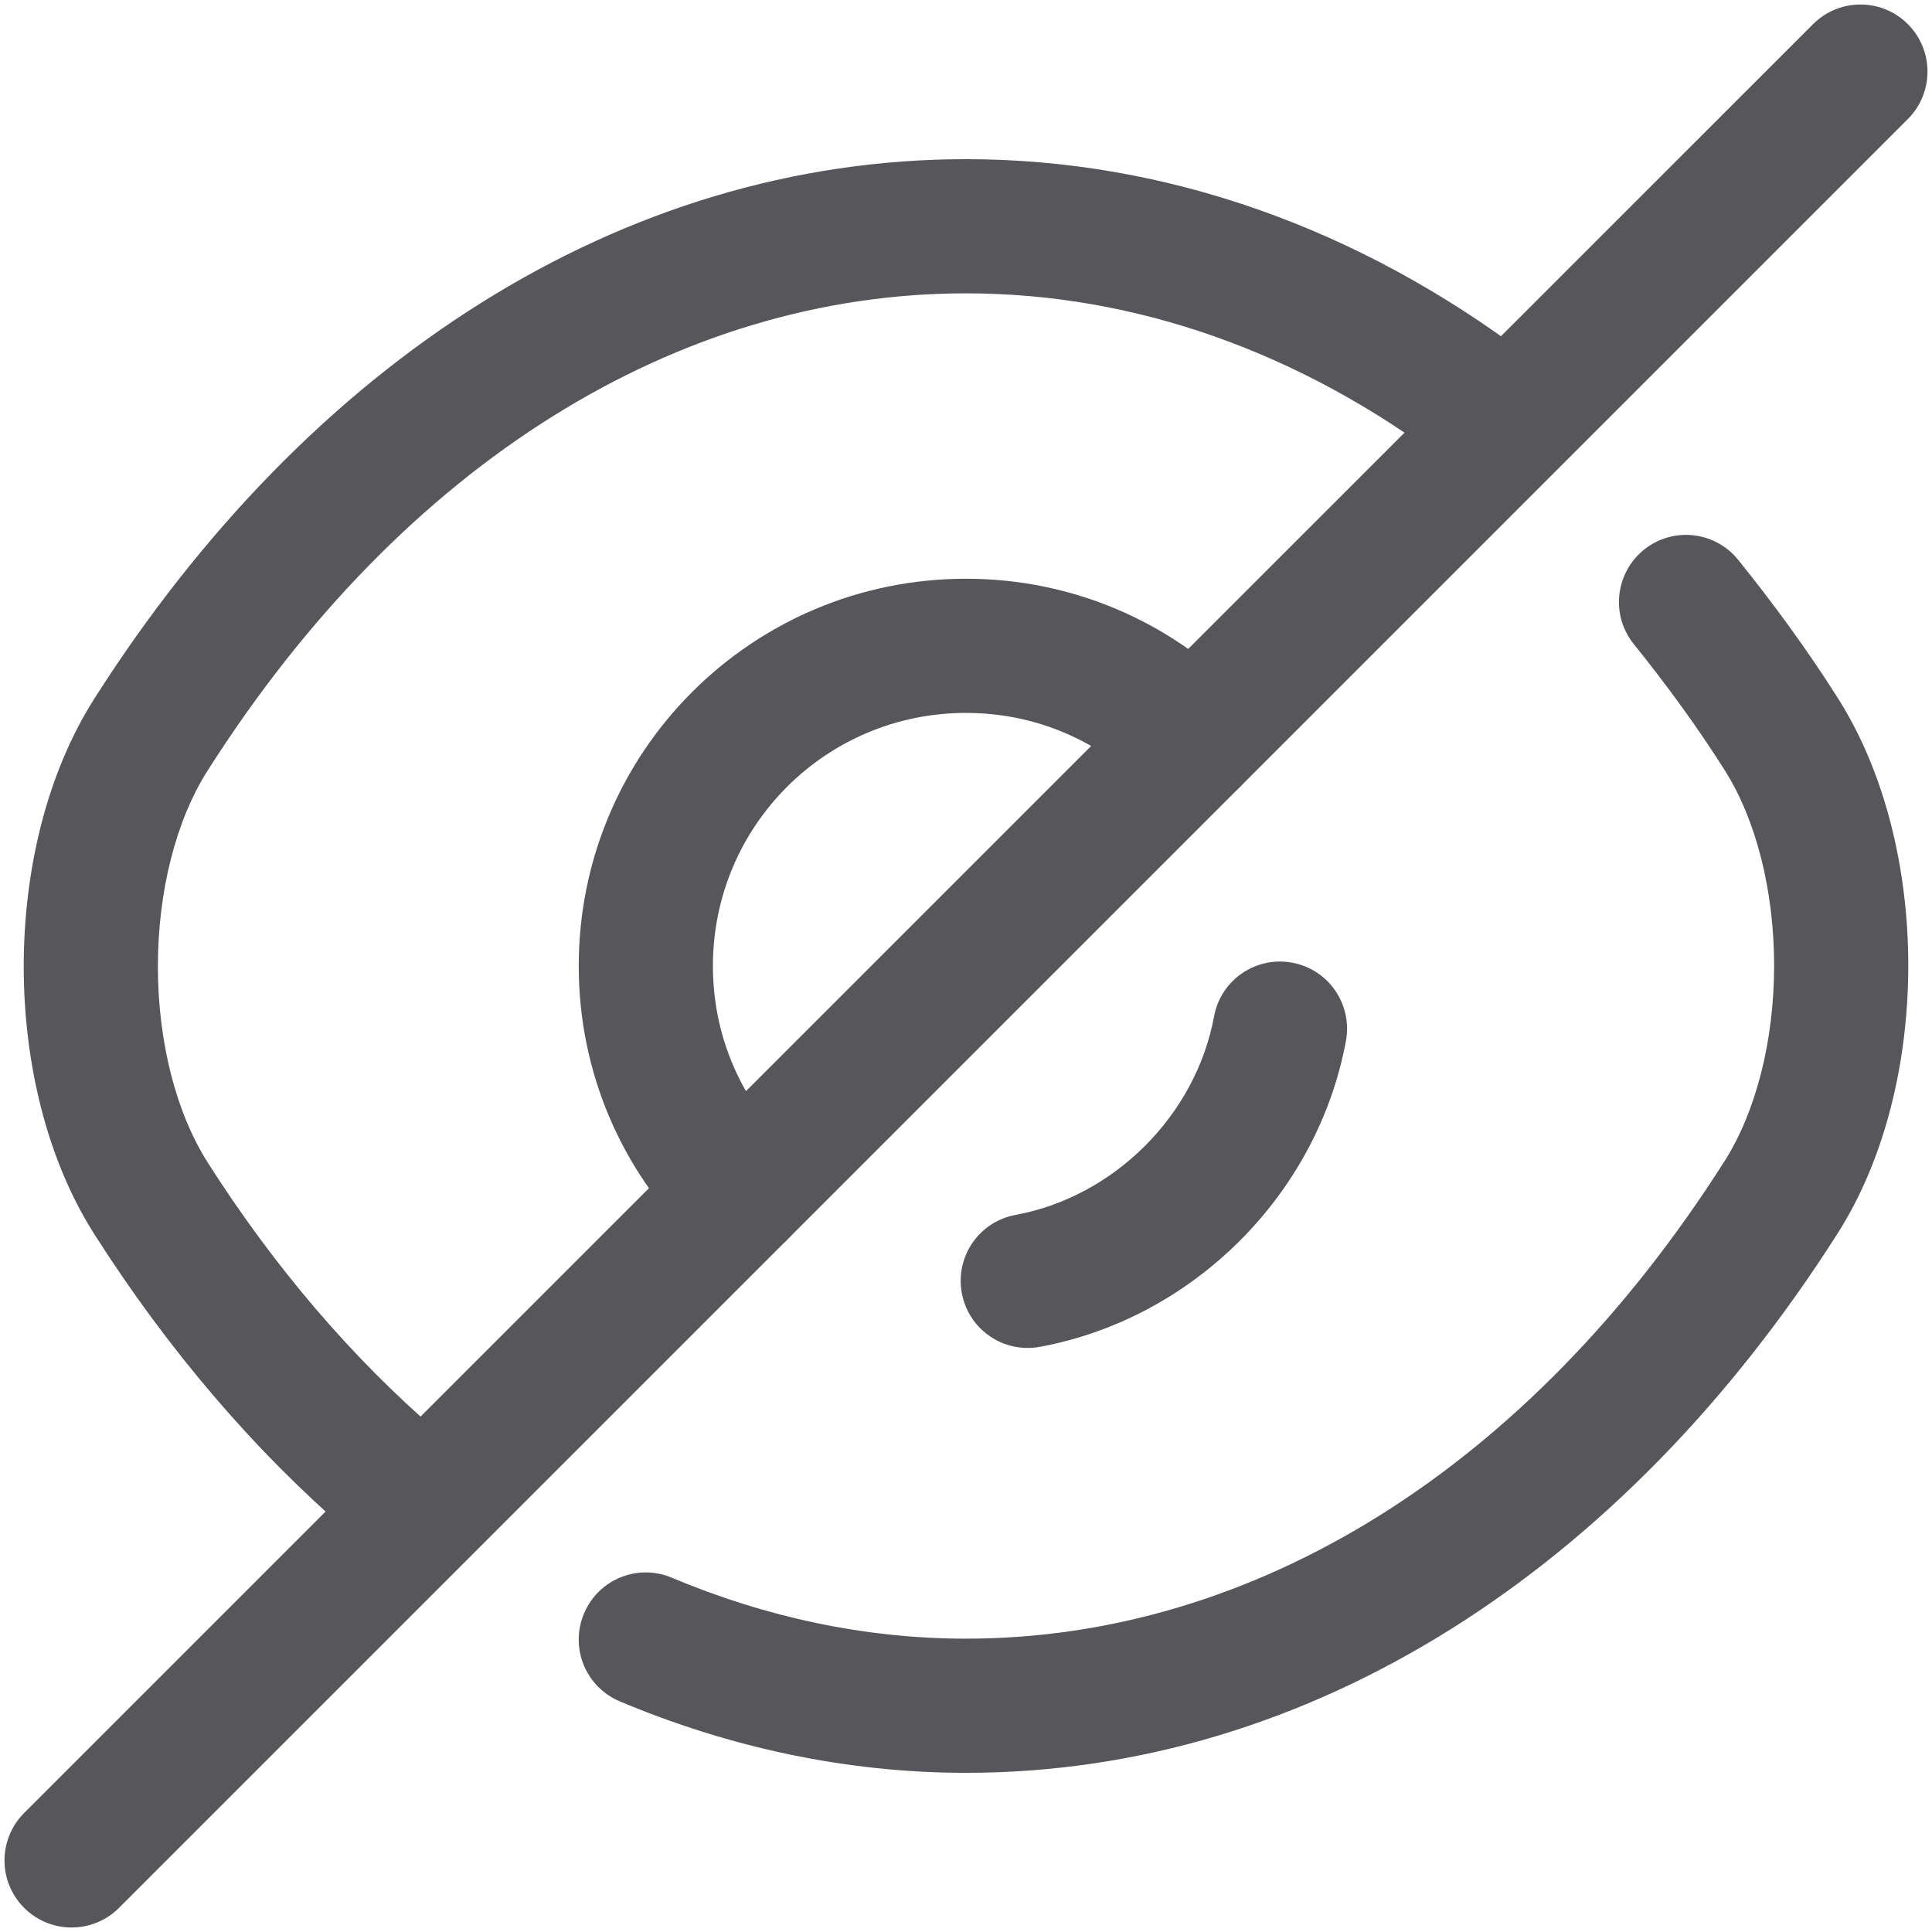 
    <svg viewBox="0 0 18 18" fill="none" xmlns="http://www.w3.org/2000/svg">
      <path
        fill-rule="evenodd"
        clip-rule="evenodd"
        d="M9 6.642C7.695 6.642 6.642 7.695 6.642 9C6.642 9.425 6.753 9.822 6.95 10.166L10.166 6.95C9.822 6.753 9.425 6.642 9 6.642ZM5.392 9C5.392 7.005 7.005 5.392 9 5.392C9.998 5.392 10.897 5.796 11.55 6.45C11.794 6.694 11.794 7.09 11.55 7.334L7.334 11.55C7.089 11.794 6.694 11.794 6.45 11.55C5.796 10.897 5.392 9.998 5.392 9Z"
        fill="#57575B"
      />
      <path
        fill-rule="evenodd"
        clip-rule="evenodd"
        d="M0.881 6.506C2.874 3.374 5.793 1.483 9 1.483C10.875 1.483 12.671 2.136 14.226 3.309C14.502 3.517 14.557 3.909 14.349 4.185C14.141 4.46 13.749 4.515 13.473 4.307C12.112 3.28 10.575 2.733 9 2.733C6.323 2.733 3.76 4.309 1.936 7.177L1.935 7.178C1.64 7.641 1.471 8.304 1.471 9.004C1.471 9.705 1.64 10.367 1.935 10.83L1.935 10.831C2.563 11.817 3.291 12.661 4.074 13.335C4.336 13.559 4.365 13.954 4.14 14.216C3.915 14.478 3.521 14.507 3.259 14.282C2.376 13.523 1.57 12.583 0.881 11.502C0.427 10.79 0.221 9.878 0.221 9.004C0.221 8.13 0.427 7.218 0.881 6.506Z"
        fill="#57575B"
      />
      <path
        fill-rule="evenodd"
        clip-rule="evenodd"
        d="M15.317 5.121C15.586 4.905 15.979 4.948 16.195 5.217C16.515 5.614 16.83 6.042 17.119 6.498C17.573 7.21 17.779 8.122 17.779 8.996C17.779 9.87 17.573 10.782 17.119 11.494C15.126 14.626 12.207 16.517 9 16.517C7.886 16.517 6.796 16.281 5.774 15.851C5.456 15.717 5.307 15.351 5.441 15.033C5.575 14.714 5.941 14.565 6.259 14.699C7.138 15.069 8.064 15.267 9 15.267C11.677 15.267 14.24 13.691 16.064 10.823L16.065 10.822C16.36 10.359 16.529 9.696 16.529 8.996C16.529 8.295 16.36 7.633 16.065 7.17L16.064 7.168C15.804 6.758 15.518 6.369 15.221 6C15.005 5.731 15.048 5.338 15.317 5.121Z"
        fill="#57575B"
      />
      <path
        fill-rule="evenodd"
        clip-rule="evenodd"
        d="M12.039 8.969C12.378 9.031 12.602 9.357 12.54 9.697C12.276 11.127 11.118 12.284 9.689 12.548C9.349 12.611 9.023 12.386 8.961 12.047C8.898 11.707 9.123 11.381 9.462 11.319C10.382 11.149 11.141 10.39 11.311 9.47C11.373 9.131 11.699 8.906 12.039 8.969Z"
        fill="#57575B"
      />
      <path
        fill-rule="evenodd"
        clip-rule="evenodd"
        d="M7.334 10.666C7.578 10.911 7.578 11.306 7.334 11.55L1.109 17.775C0.865 18.019 0.469 18.019 0.225 17.775C-0.019 17.531 -0.019 17.136 0.225 16.891L6.45 10.666C6.694 10.422 7.09 10.422 7.334 10.666Z"
        fill="#57575B"
      />
      <path
        fill-rule="evenodd"
        clip-rule="evenodd"
        d="M17.775 0.225C18.019 0.469 18.019 0.865 17.775 1.109L11.55 7.334C11.306 7.578 10.911 7.578 10.666 7.334C10.422 7.09 10.422 6.694 10.666 6.45L16.892 0.225C17.136 -0.019 17.531 -0.019 17.775 0.225Z"
        fill="#57575B"
      />
    </svg>